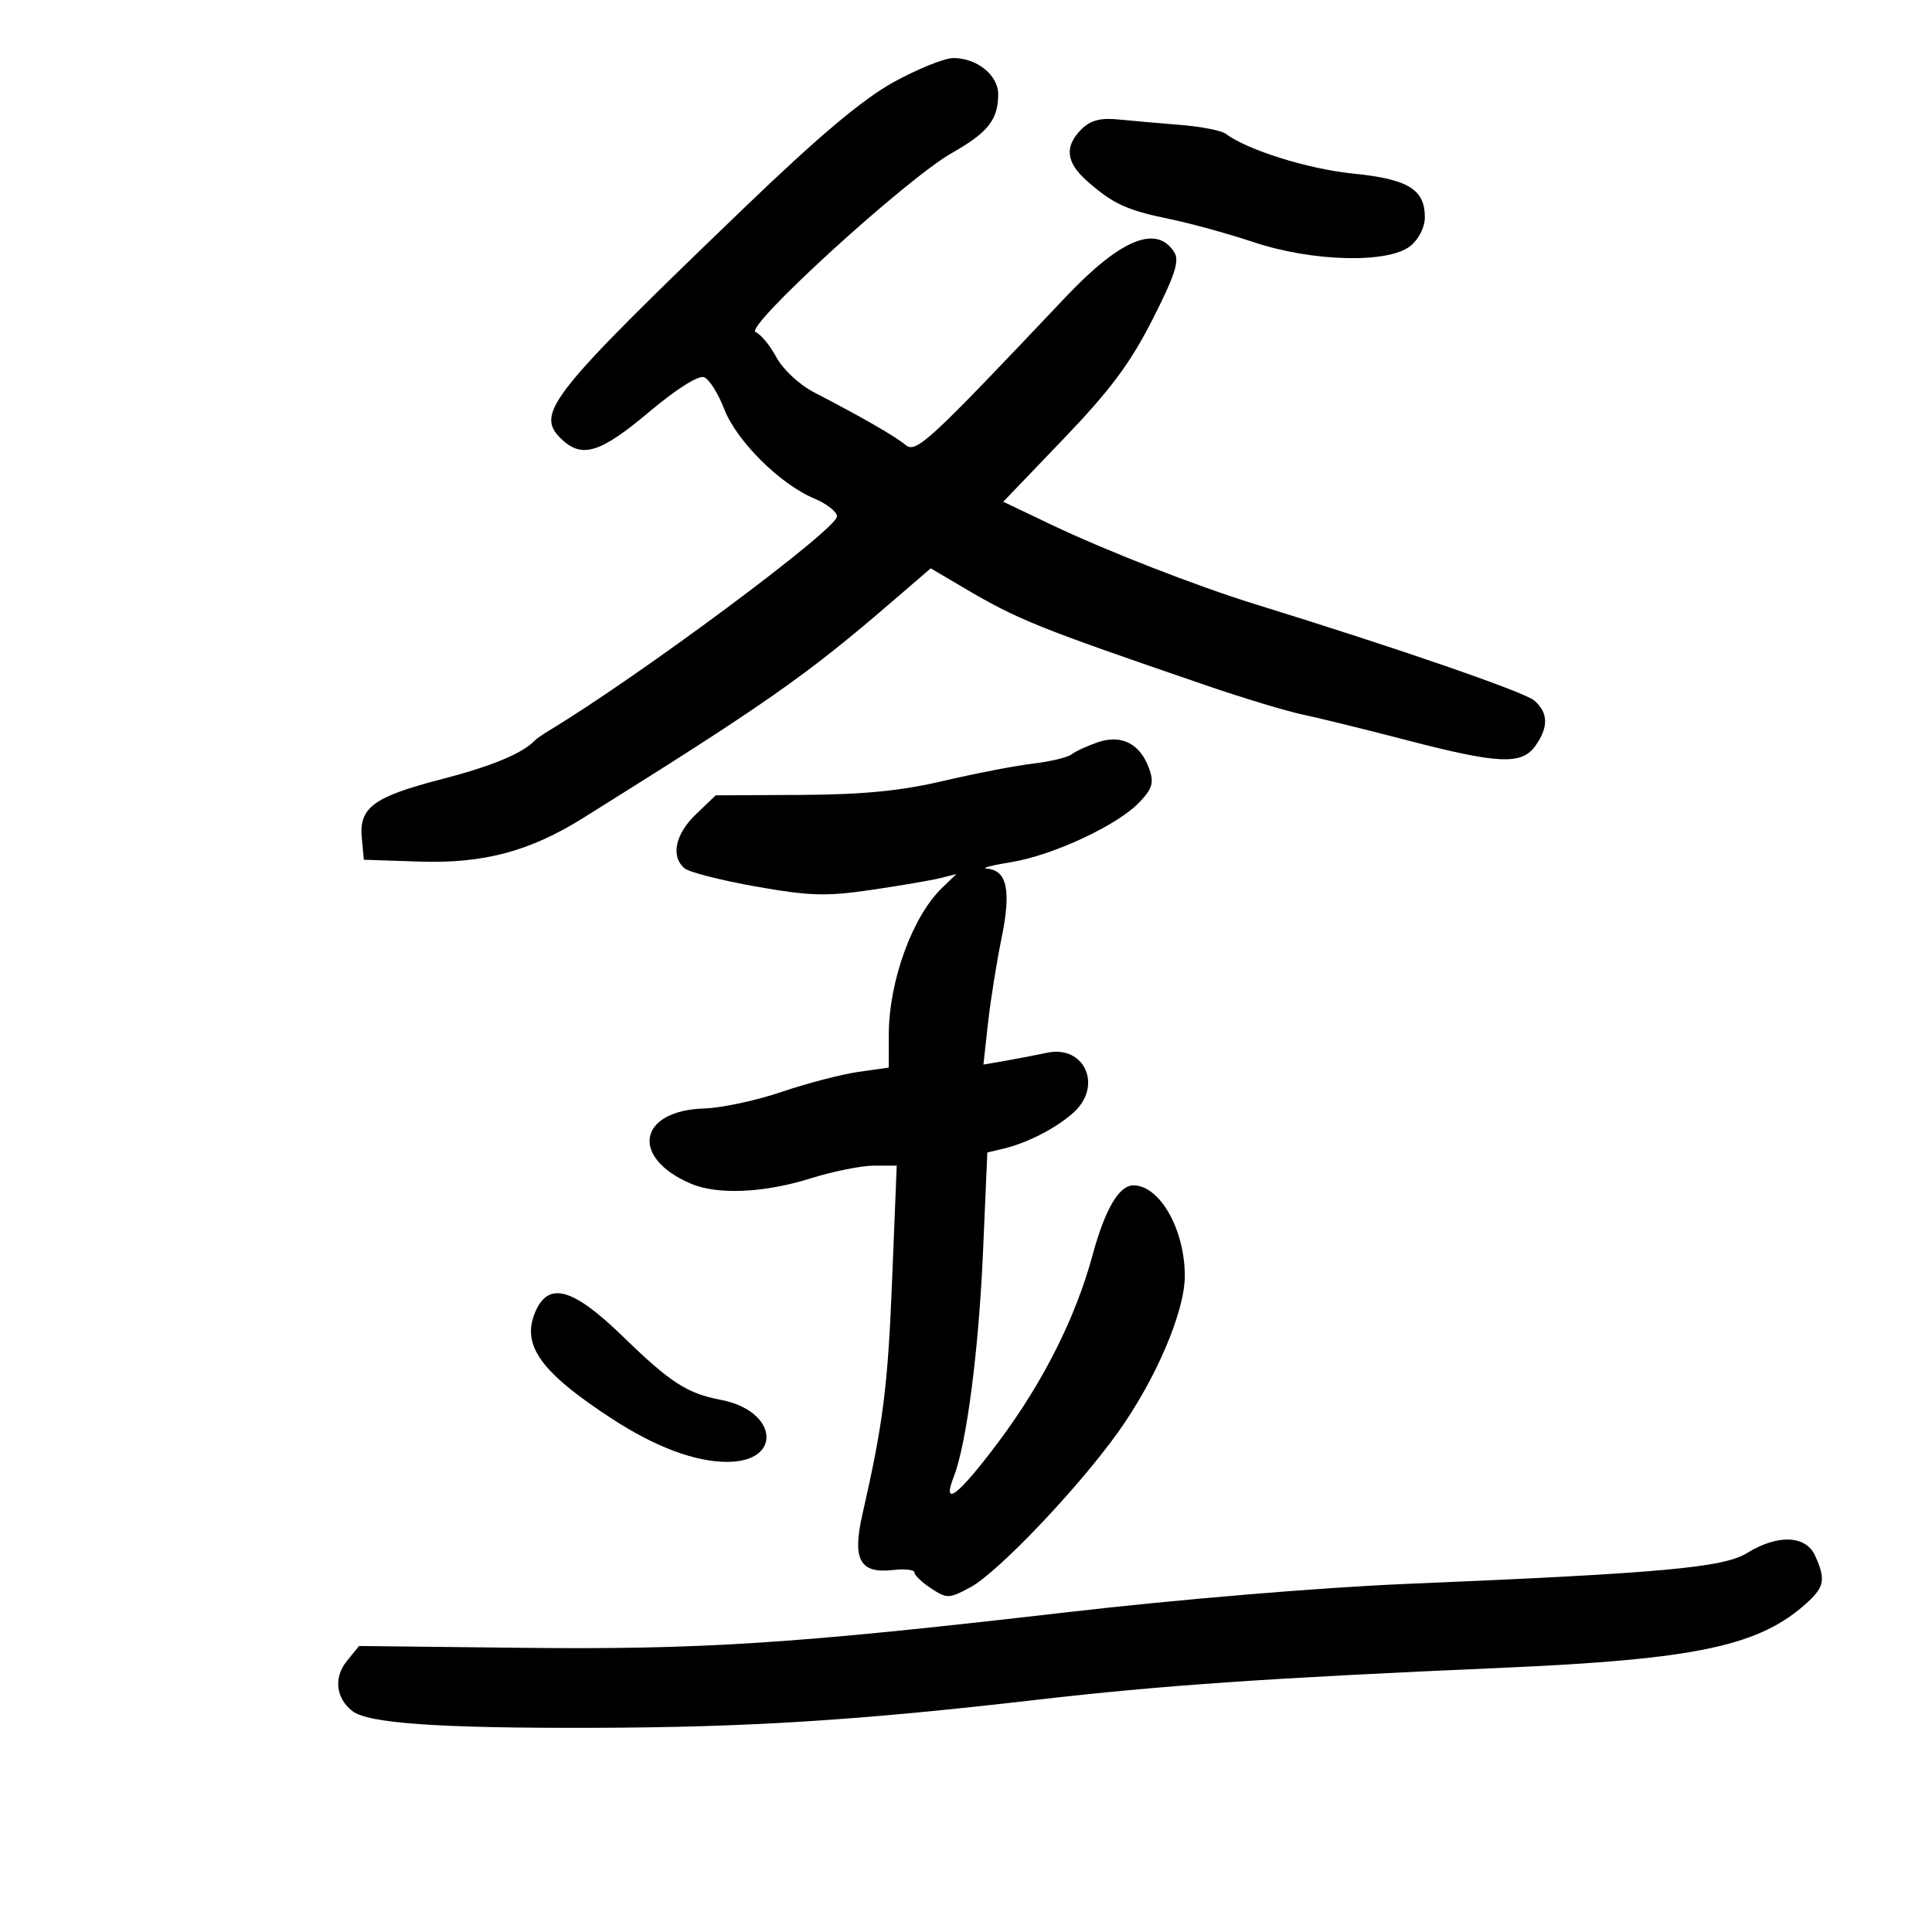 <svg xmlns="http://www.w3.org/2000/svg" width="300" height="300" viewBox="0 0 300 300" version="1.1">
	<path d="M 138.737 12.766 C 133.980 15.393, 127.193 21.095, 115.846 32 C 85.507 61.157, 83.129 64.129, 87.023 68.023 C 90.266 71.266, 93.115 70.433, 100.749 64.006 C 105.001 60.428, 108.455 58.238, 109.324 58.571 C 110.123 58.877, 111.526 61.089, 112.441 63.485 C 114.331 68.434, 121.118 75.187, 126.433 77.407 C 128.395 78.227, 129.984 79.483, 129.965 80.199 C 129.911 82.223, 99.177 105.067, 85.162 113.500 C 84.248 114.050, 83.275 114.735, 83 115.023 C 81.103 117.007, 76.272 119.004, 68.539 121.001 C 57.994 123.724, 55.725 125.402, 56.179 130.141 L 56.500 133.500 65.169 133.788 C 75.067 134.116, 82.255 132.200, 90.544 127.022 C 119.020 109.232, 125.138 104.948, 138.512 93.427 L 144.524 88.249 149.512 91.191 C 158.091 96.251, 160.884 97.378, 187.139 106.374 C 192.991 108.379, 199.741 110.426, 202.139 110.923 C 204.538 111.420, 211.836 113.216, 218.357 114.914 C 232.732 118.656, 236.319 118.810, 238.443 115.777 C 240.474 112.878, 240.413 110.671, 238.250 108.780 C 236.743 107.461, 216.909 100.614, 195 93.848 C 185.749 90.991, 171.724 85.521, 163.143 81.423 L 155.785 77.910 165.143 68.150 C 172.385 60.597, 175.507 56.410, 178.953 49.629 C 182.435 42.777, 183.176 40.500, 182.351 39.183 C 179.611 34.811, 173.985 37.127, 165.464 46.134 C 143.946 68.880, 142.244 70.448, 140.581 69.067 C 138.955 67.718, 133.795 64.752, 126.430 60.935 C 124.131 59.743, 121.575 57.367, 120.555 55.472 C 119.561 53.627, 118.110 51.873, 117.331 51.573 C 115.442 50.849, 140.680 27.803, 147.773 23.777 C 153.434 20.563, 155 18.579, 155 14.622 C 155 11.671, 151.670 8.993, 148.027 9.016 C 146.637 9.024, 142.457 10.712, 138.737 12.766 M 167.916 20.084 C 165.262 22.738, 165.520 25.200, 168.750 28.063 C 172.782 31.636, 174.955 32.643, 181.560 33.997 C 184.827 34.667, 190.729 36.291, 194.676 37.607 C 203.832 40.660, 215.615 40.942, 219.014 38.190 C 220.305 37.144, 221.250 35.265, 221.250 33.743 C 221.250 29.386, 218.664 27.816, 210.061 26.948 C 203.118 26.248, 193.639 23.279, 190.319 20.764 C 189.670 20.272, 186.520 19.659, 183.319 19.401 C 180.119 19.143, 175.775 18.760, 173.666 18.550 C 170.859 18.270, 169.319 18.681, 167.916 20.084 M 170.500 115.248 C 168.850 115.809, 167.005 116.658, 166.399 117.133 C 165.794 117.608, 163.094 118.256, 160.399 118.573 C 157.705 118.890, 151.450 120.098, 146.500 121.258 C 139.870 122.812, 134.028 123.385, 124.316 123.434 L 111.132 123.500 108.066 126.437 C 104.840 129.527, 104.111 133.017, 106.309 134.842 C 107.029 135.439, 112.006 136.706, 117.369 137.656 C 125.728 139.137, 128.287 139.212, 135.309 138.182 C 139.814 137.521, 144.625 136.698, 146 136.353 L 148.500 135.727 146.261 137.892 C 141.667 142.335, 138.028 152.366, 138.011 160.636 L 138 165.773 133.250 166.450 C 130.637 166.823, 125.291 168.219, 121.368 169.551 C 117.446 170.884, 112.046 172.042, 109.368 172.123 C 99.097 172.437, 97.800 179.755, 107.297 183.807 C 111.410 185.562, 118.647 185.242, 125.839 182.987 C 129.326 181.894, 133.768 181, 135.711 181 L 139.243 181 138.528 198.750 C 137.858 215.357, 137.150 220.941, 133.911 235.169 C 132.311 242.202, 133.526 244.391, 138.694 243.788 C 140.512 243.575, 142 243.751, 142 244.178 C 142 244.605, 143.167 245.719, 144.594 246.654 C 147.051 248.263, 147.373 248.254, 150.684 246.471 C 154.947 244.175, 167.419 231.073, 173.637 222.360 C 179.465 214.193, 183.938 203.745, 183.973 198.218 C 184.019 190.994, 180.115 184.064, 176 184.063 C 173.754 184.063, 171.596 187.751, 169.640 194.937 C 167.003 204.624, 162.008 214.563, 155.159 223.750 C 148.873 232.181, 146.152 234.308, 148.119 229.250 C 150.102 224.153, 151.986 209.596, 152.651 194.230 L 153.312 178.960 155.906 178.340 C 159.599 177.457, 164.132 175.103, 166.750 172.709 C 171.261 168.584, 168.399 162.235, 162.586 163.472 C 160.889 163.833, 157.972 164.395, 156.103 164.719 L 152.707 165.309 153.412 158.905 C 153.800 155.382, 154.753 149.409, 155.530 145.630 C 157.047 138.252, 156.368 135.098, 153.215 134.883 C 152.272 134.819, 153.975 134.365, 157 133.874 C 163.547 132.813, 173.618 128.100, 176.973 124.529 C 178.953 122.421, 179.211 121.510, 178.438 119.350 C 177.059 115.498, 174.163 114.001, 170.500 115.248 M 83.076 203.816 C 80.958 208.929, 84.012 213.132, 95.080 220.337 C 101.778 224.697, 107.947 227, 112.926 227 C 121.604 227, 120.786 219.056, 111.934 217.369 C 106.692 216.370, 104.089 214.688, 96.752 207.558 C 88.902 199.929, 85.115 198.893, 83.076 203.816 M 271.273 241.161 C 267.623 243.419, 257.913 244.298, 218.500 245.941 C 205.079 246.500, 183.006 248.344, 165.500 250.369 C 123.210 255.261, 108.964 256.184, 80.626 255.867 L 55.751 255.589 53.852 257.934 C 51.793 260.477, 52.141 263.662, 54.697 265.681 C 57.125 267.597, 68.066 268.365, 92 268.297 C 116.165 268.229, 133.293 267.148, 161 263.941 C 180.238 261.714, 197.422 260.533, 233 258.989 C 263.636 257.661, 273.330 255.577, 280.750 248.728 C 283.303 246.372, 283.486 245.161, 281.839 241.547 C 280.396 238.379, 276.030 238.220, 271.273 241.161" stroke="none" fill="black" fill-rule="evenodd"/>
</svg>